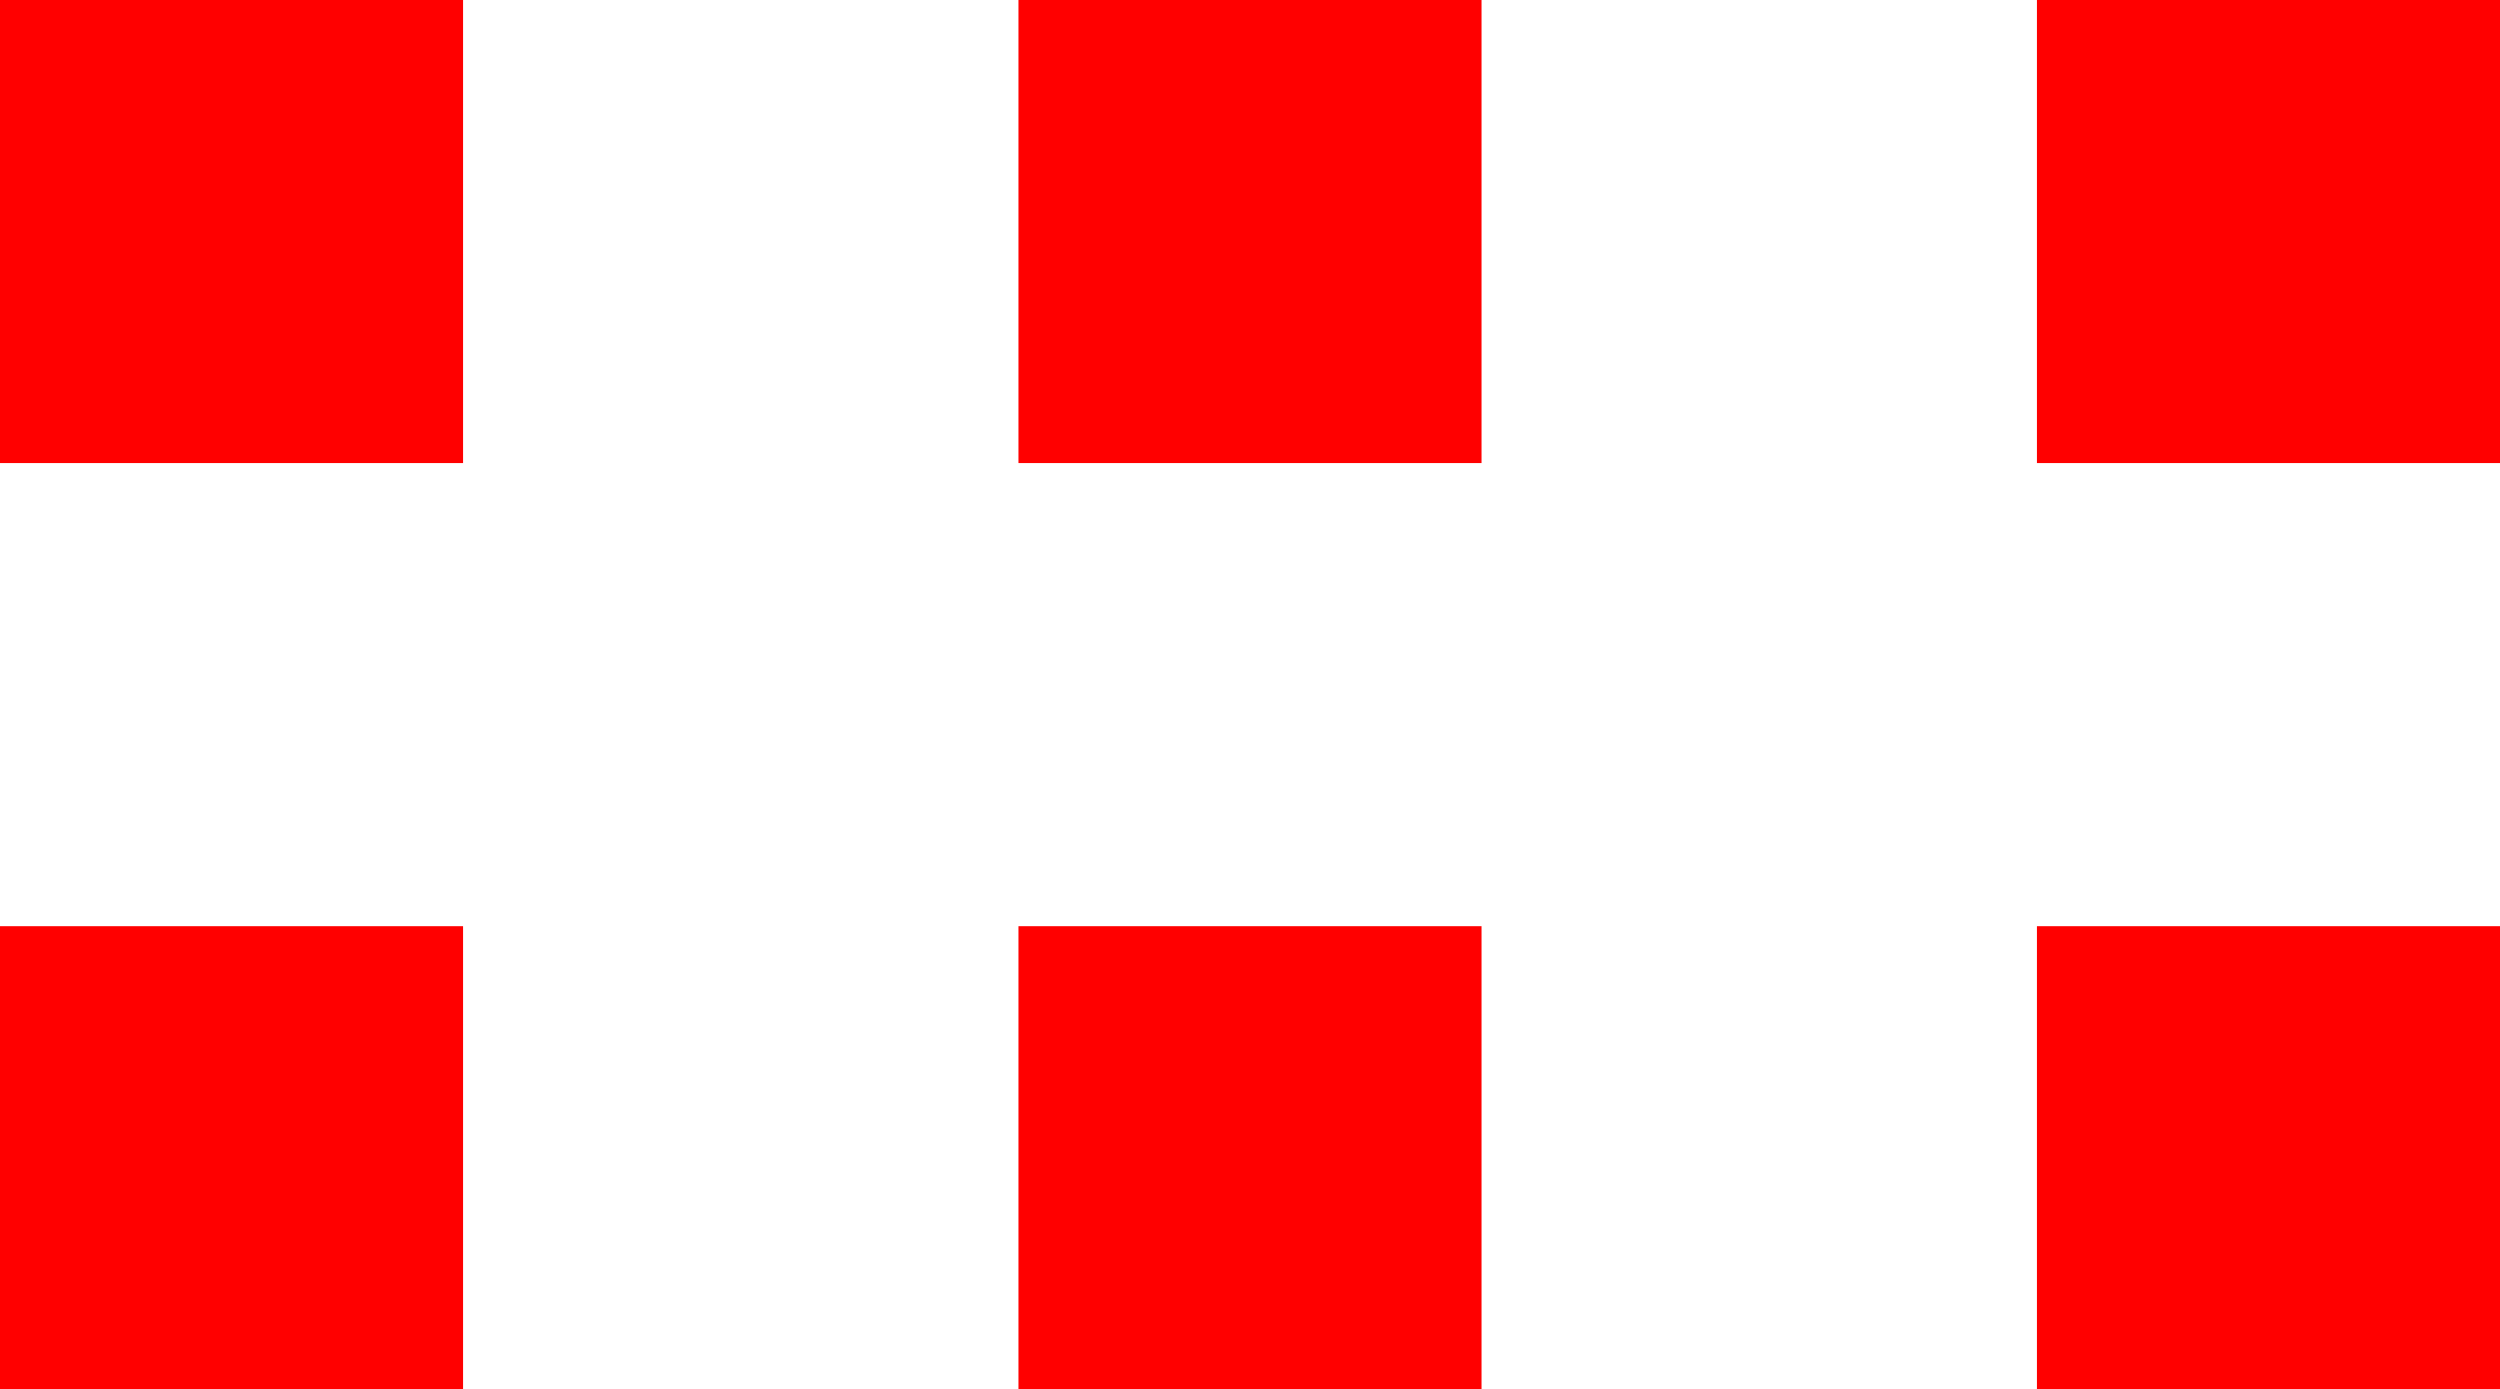 <?xml version="1.0" encoding="utf-8"?>
<!DOCTYPE svg PUBLIC "-//W3C//DTD SVG 1.1//EN" "http://www.w3.org/Graphics/SVG/1.1/DTD/svg11.dtd">
<svg width="42.861" height="23.818" xmlns="http://www.w3.org/2000/svg" xmlns:xlink="http://www.w3.org/1999/xlink" xmlns:xml="http://www.w3.org/XML/1998/namespace" version="1.1">
  <g>
    <g>
      <path style="fill:#FF0000;fill-opacity:1" d="M34.922,15.879L42.861,15.879 42.861,23.818 34.922,23.818 34.922,15.879z M17.461,15.879L25.4,15.879 25.4,23.818 17.461,23.818 17.461,15.879z M0,15.879L7.939,15.879 7.939,23.818 0,23.818 0,15.879z M34.922,0L42.861,0 42.861,7.939 34.922,7.939 34.922,0z M17.461,0L25.4,0 25.4,7.939 17.461,7.939 17.461,0z M0,0L7.939,0 7.939,7.939 0,7.939 0,0z" />
    </g>
  </g>
</svg>